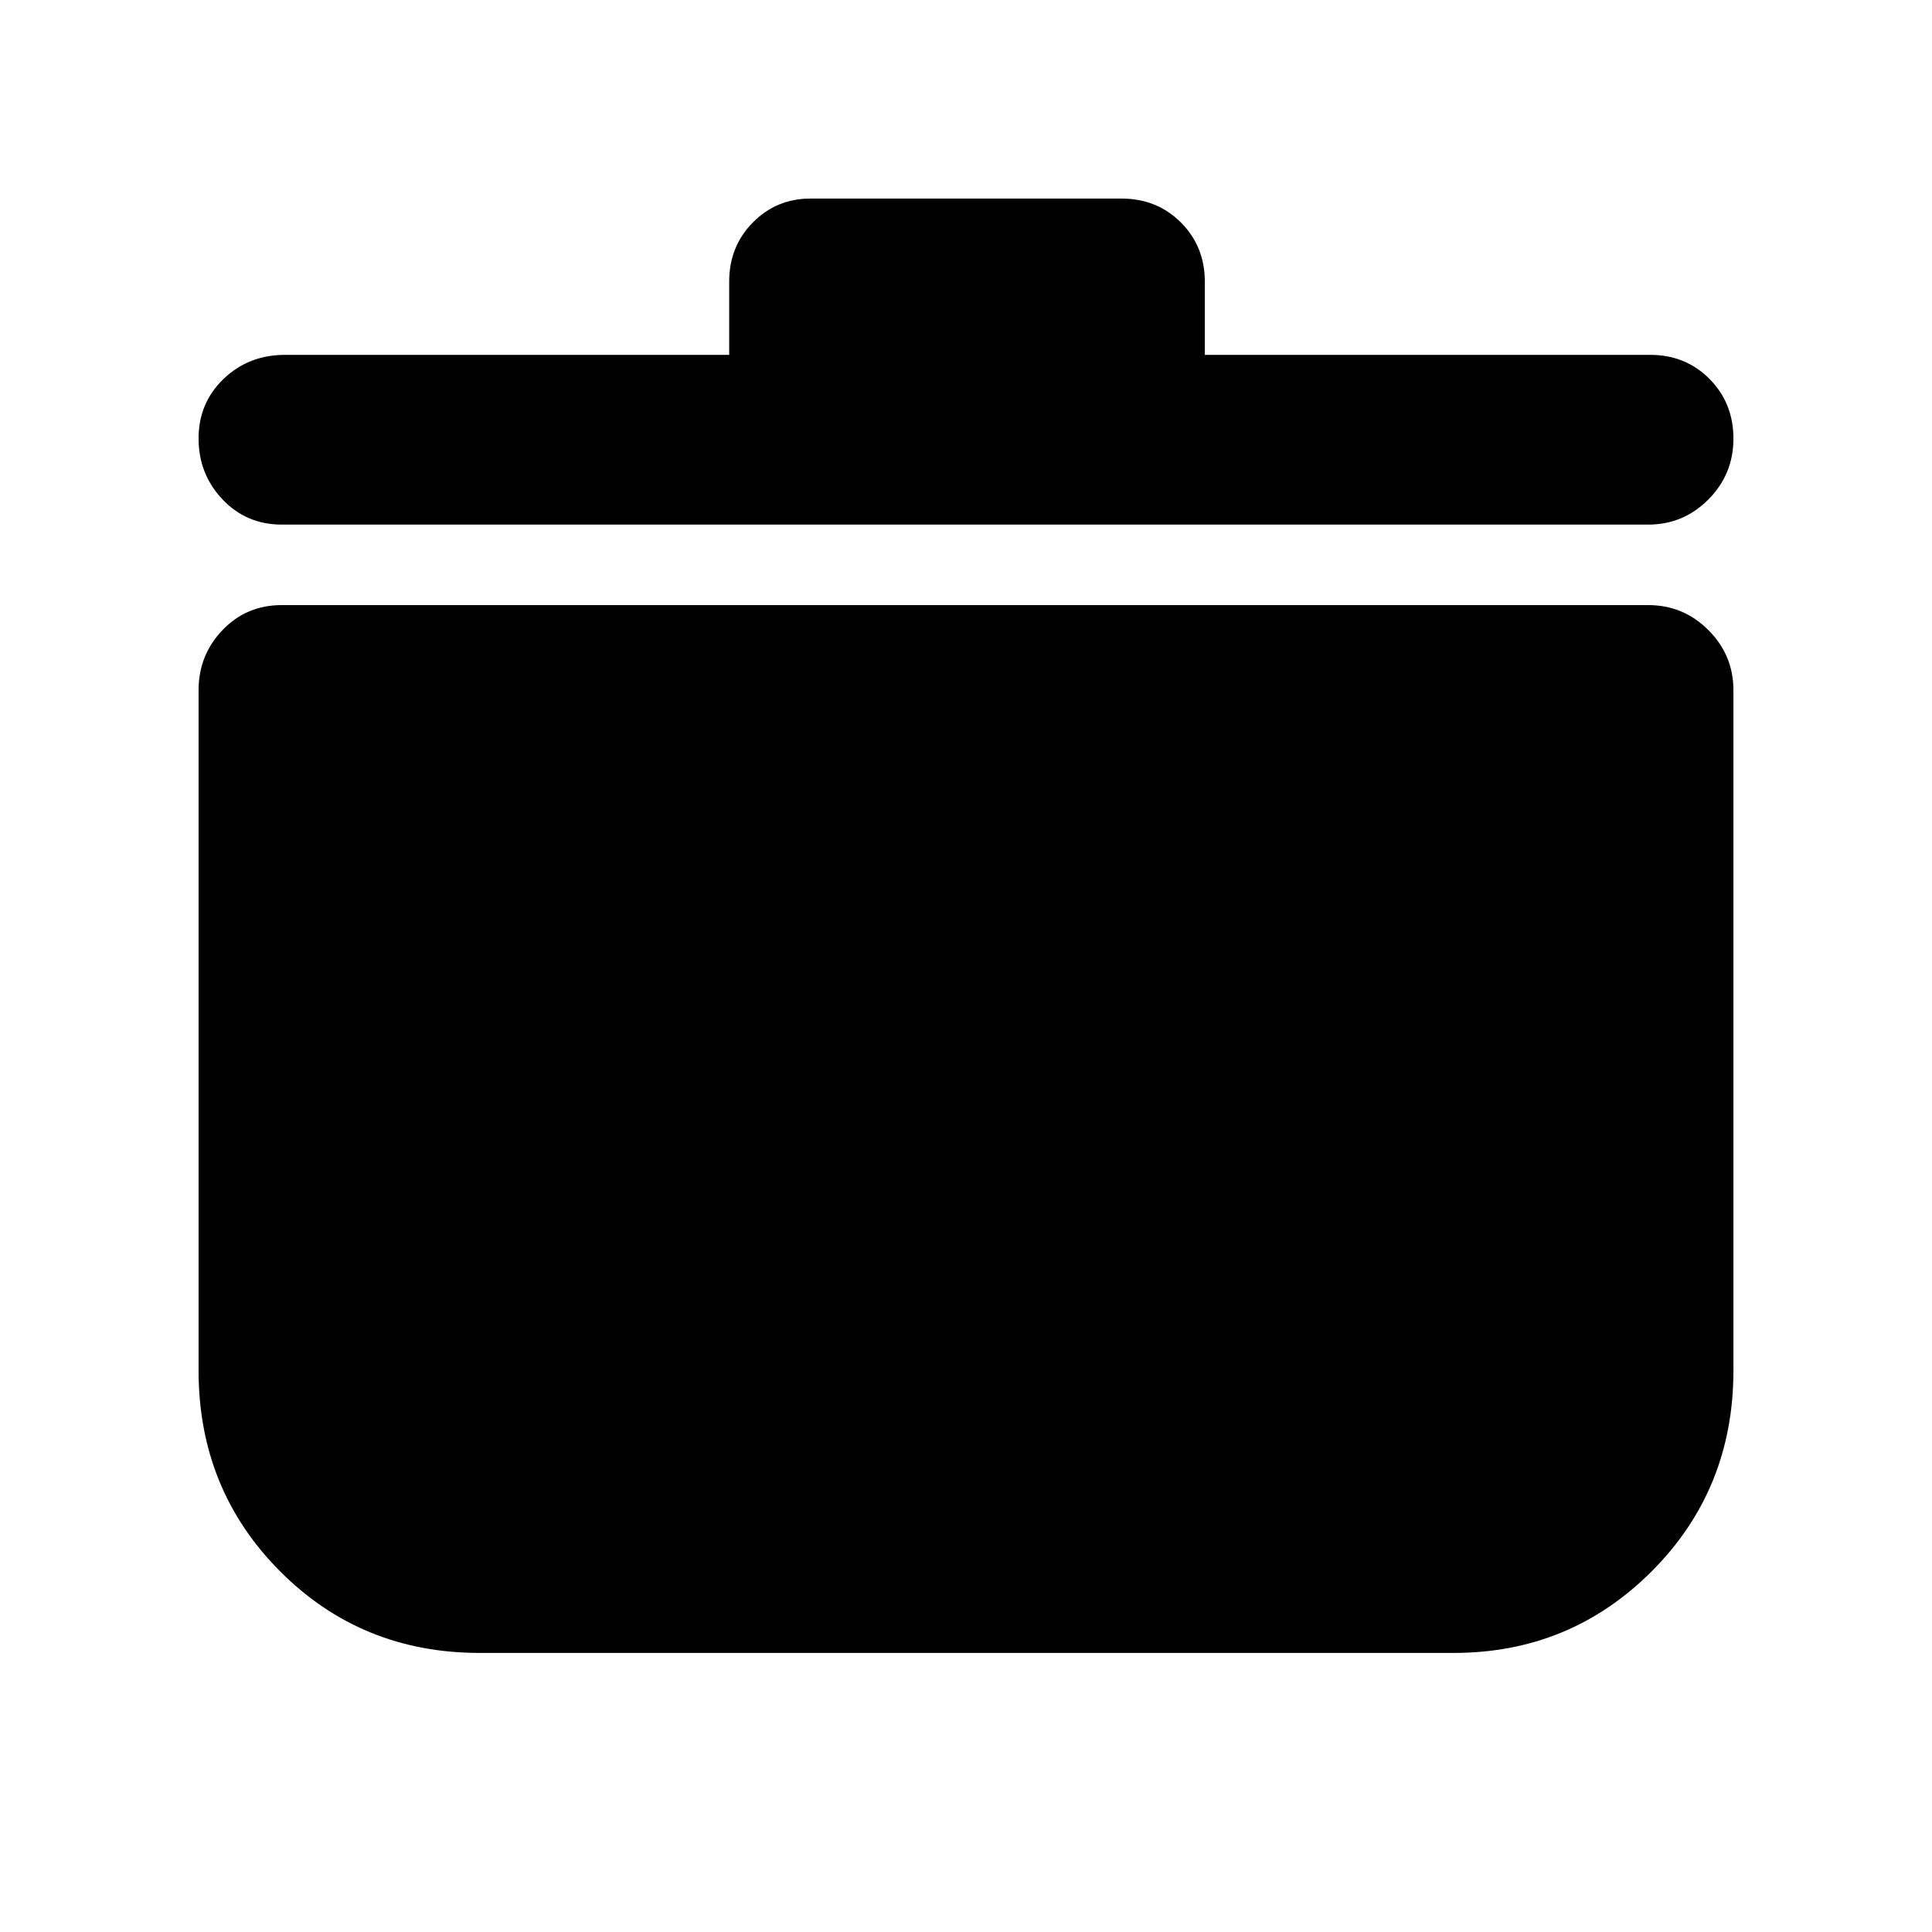 <svg xmlns="http://www.w3.org/2000/svg" height="40" viewBox="0 -960 960 960" width="40"><path d="M238.33-138.67q-58.8 0-99.23-40.62Q98.67-219.92 98.67-279v-338q0-17.47 11.88-29.9T140-659.33h679q17.47 0 29.9 12.43t12.43 29.9v338q0 59.08-40.54 99.71-40.54 40.62-98.46 40.62h-484Zm124-645V-820q0-17.57 11.75-29.45 11.75-11.88 28.59-11.88h154.66q17.57 0 29.45 11.88 11.89 11.88 11.89 29.45v36.33H820q17.57 0 29.45 11.97 11.88 11.98 11.88 29.67 0 17.7-12.43 30.2t-29.9 12.5H140q-17.57 0-29.45-12.54-11.88-12.55-11.88-30.24 0-17.7 12.44-29.63t30.56-11.93h220.66Z"/></svg>